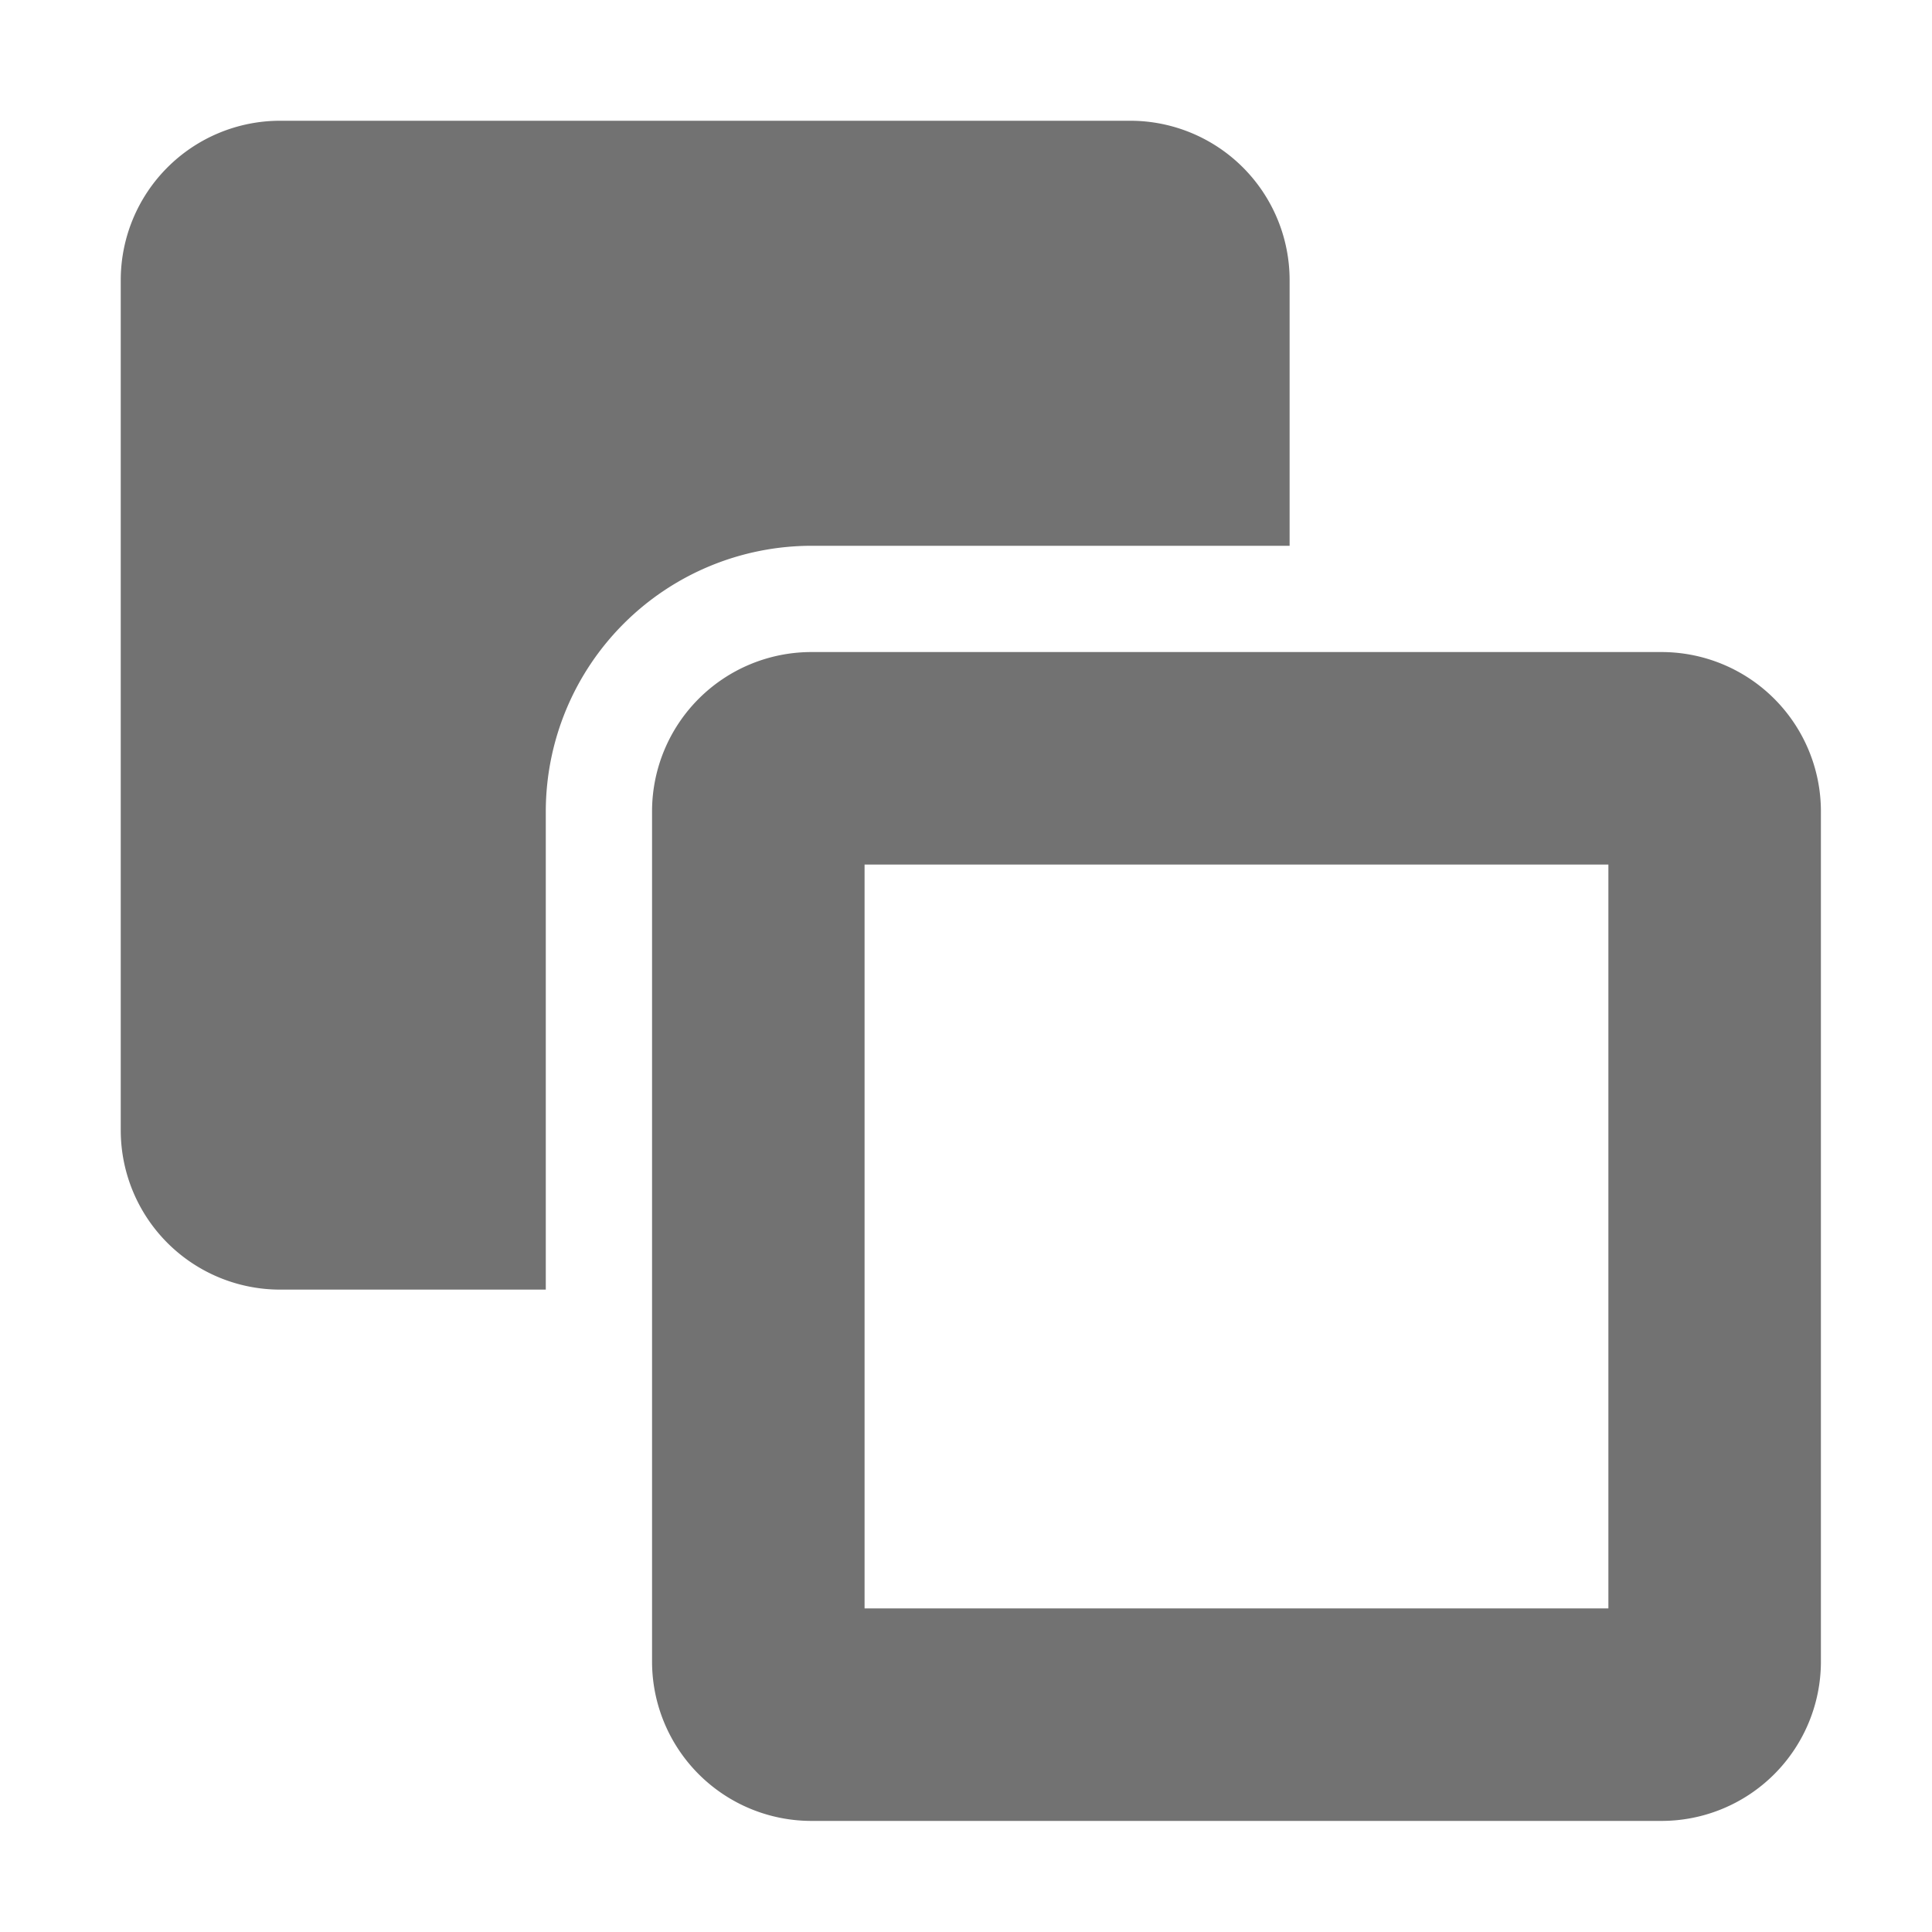 ﻿<?xml version='1.0' encoding='UTF-8'?>
<svg viewBox="-2 -2 32 32" xmlns="http://www.w3.org/2000/svg">
  <g transform="matrix(0.055, 0, 0, 0.055, 0, 0)">
    <path d="M464, 160L208, 160A48 48 0 0 0 160, 208L160, 464A48 48 0 0 0 208, 512L464, 512A48 48 0 0 0 512, 464L512, 464L512, 208A48 48 0 0 0 464, 160zM448, 448L224, 448L224, 224L448, 224zM352, 128L352, 48A48 48 0 0 0 304, 0L48, 0A48 48 0 0 0 0, 48L0, 304A48 48 0 0 0 48, 352L128, 352L128, 208A80.09 80.09 0 0 1 208, 128z" fill="#727272" fill-opacity="1" class="Black" />
  </g>
</svg>